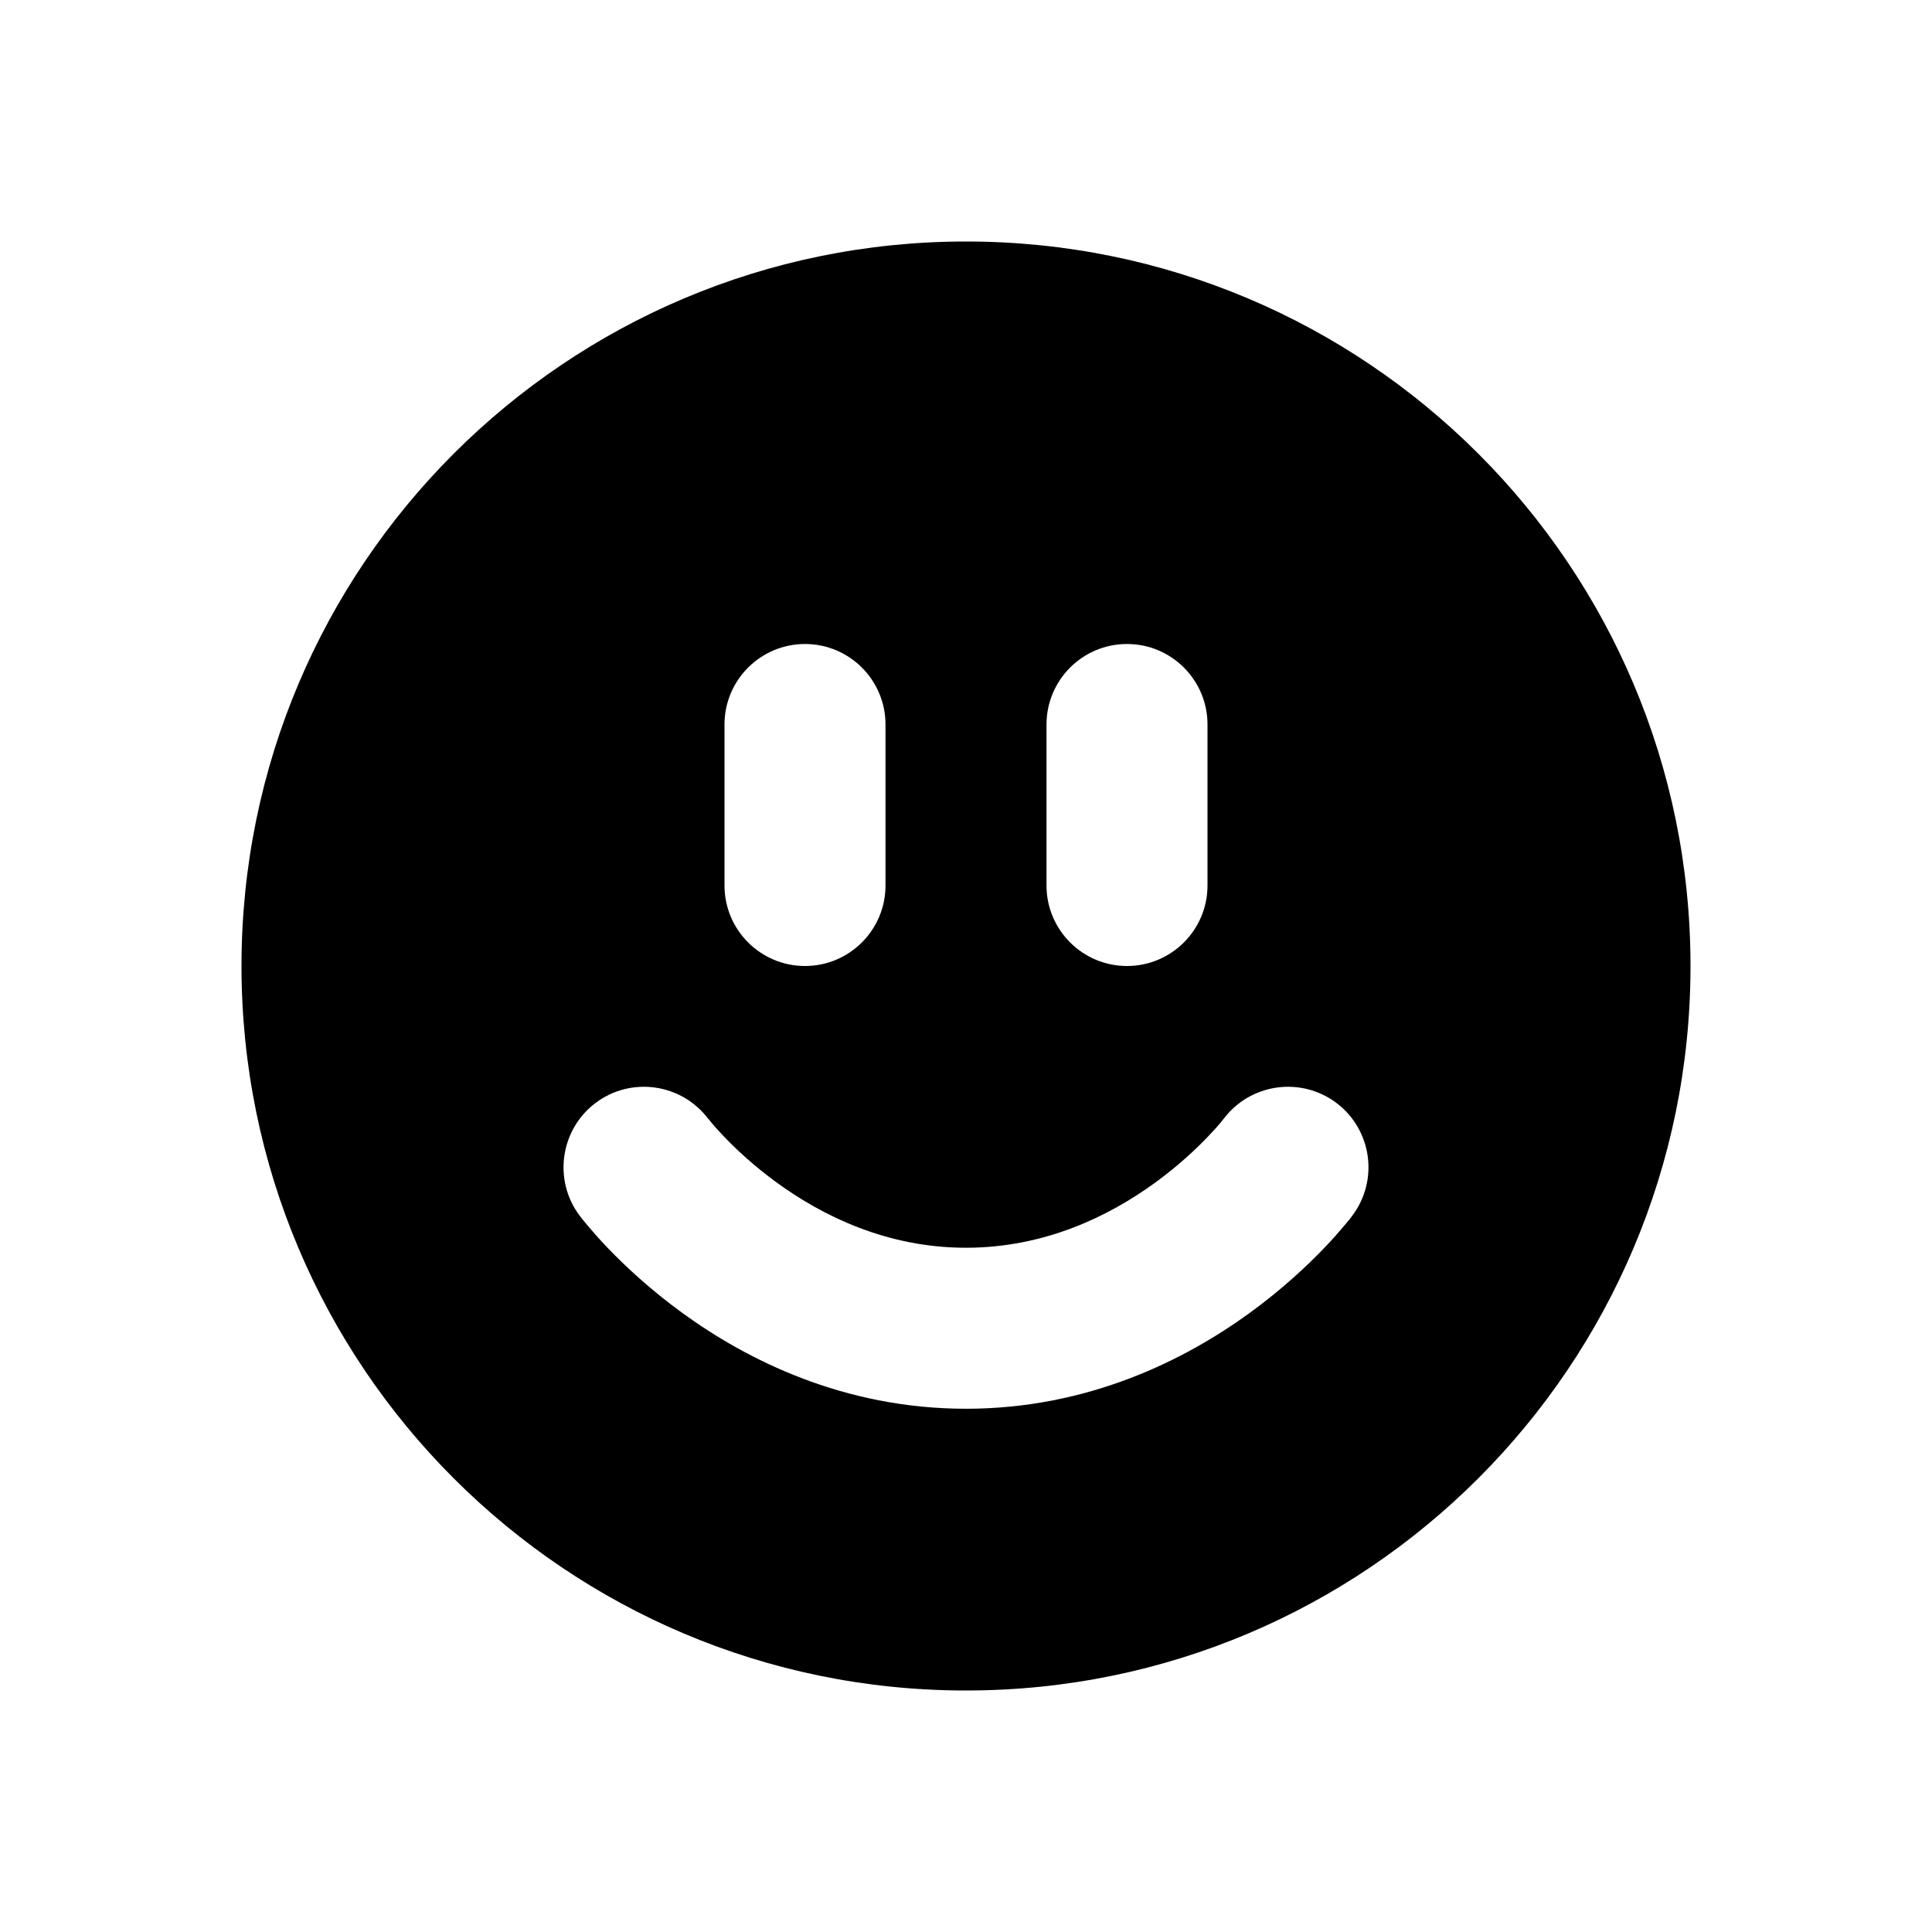 <svg width="24" height="24" viewBox="0 0 24 24" fill="none" xmlns="http://www.w3.org/2000/svg">
<path fill-rule="evenodd" clip-rule="evenodd" d="M12 3C16.971 3 21 7.029 21 12C21 16.971 16.971 21 12 21C7.029 21 3 16.971 3 12C3 7.029 7.029 3 12 3ZM16.6 13.7C16.158 13.369 15.531 13.459 15.2 13.9L15.201 13.898L15.198 13.901C15.192 13.909 15.181 13.924 15.165 13.943C15.132 13.983 15.078 14.044 15.005 14.12C14.858 14.274 14.636 14.483 14.35 14.691C13.773 15.111 12.974 15.5 12 15.5C11.026 15.5 10.227 15.111 9.65 14.691C9.364 14.483 9.142 14.274 8.995 14.12C8.922 14.044 8.868 13.983 8.835 13.943C8.819 13.924 8.808 13.909 8.802 13.901L8.8 13.899L8.799 13.9C8.467 13.459 7.842 13.369 7.4 13.7C6.959 14.031 6.869 14.659 7.2 15.101L7.202 15.102L7.205 15.106C7.207 15.109 7.209 15.113 7.212 15.116C7.217 15.123 7.225 15.133 7.233 15.144C7.251 15.165 7.275 15.194 7.304 15.229C7.362 15.298 7.445 15.394 7.552 15.505C7.764 15.726 8.074 16.017 8.475 16.309C9.273 16.889 10.475 17.5 12 17.5C13.525 17.5 14.727 16.889 15.525 16.309C15.926 16.017 16.236 15.726 16.448 15.505C16.555 15.394 16.638 15.298 16.696 15.229C16.725 15.194 16.749 15.165 16.767 15.144C16.775 15.133 16.783 15.123 16.788 15.116C16.791 15.113 16.793 15.109 16.795 15.106L16.798 15.102L16.8 15.1C17.131 14.658 17.041 14.031 16.6 13.7ZM10 8C9.448 8 9 8.448 9 9V11C9 11.552 9.448 12 10 12C10.552 12 11 11.552 11 11V9C11 8.448 10.552 8 10 8ZM14 8C13.448 8 13 8.448 13 9V11C13 11.552 13.448 12 14 12C14.552 12 15 11.552 15 11V9C15 8.448 14.552 8 14 8Z" fill="black"/>
</svg>
